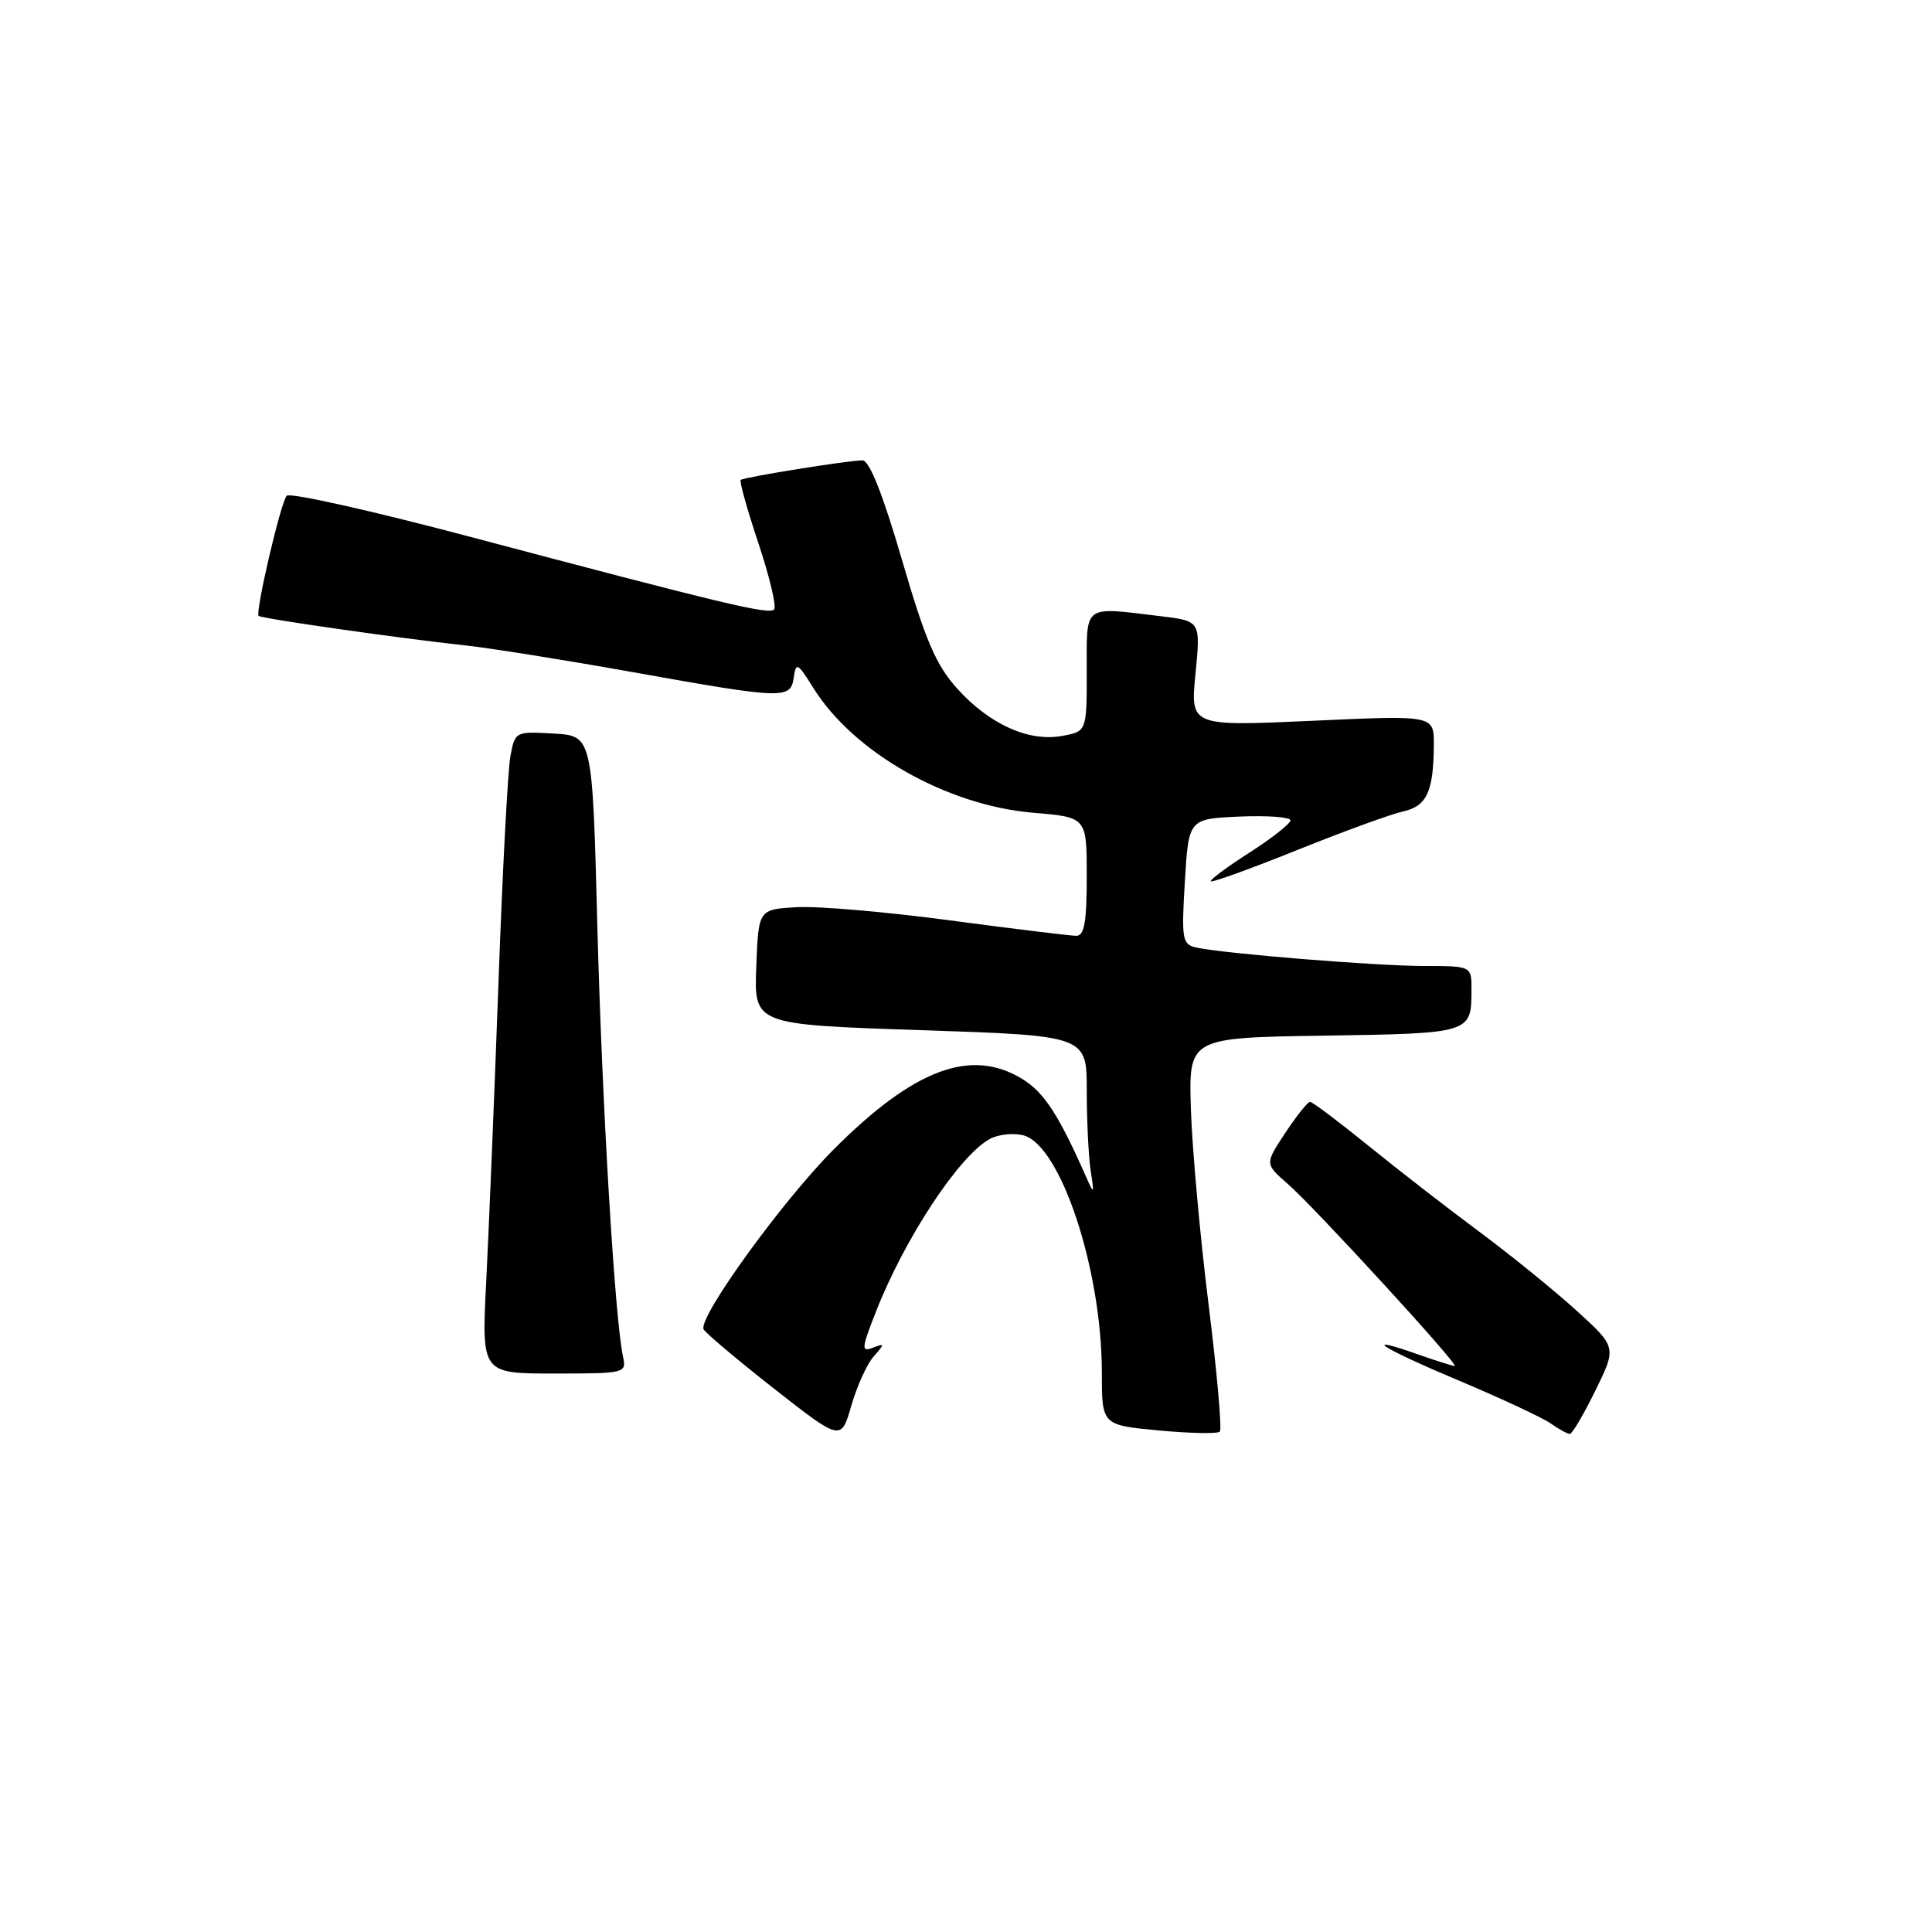 <?xml version="1.0" encoding="UTF-8" standalone="no"?>
<!DOCTYPE svg PUBLIC "-//W3C//DTD SVG 1.1//EN" "http://www.w3.org/Graphics/SVG/1.1/DTD/svg11.dtd" >
<svg xmlns="http://www.w3.org/2000/svg" xmlns:xlink="http://www.w3.org/1999/xlink" version="1.1" viewBox="0 0 256 256">
 <g >
 <path fill="currentColor"
d=" M 115.79 179.71 C 117.26 178.05 117.25 177.97 115.66 178.58 C 114.10 179.17 114.14 178.72 116.04 173.87 C 119.87 164.08 127.13 153.07 131.19 150.90 C 132.29 150.31 134.27 150.10 135.58 150.43 C 140.52 151.67 146.00 168.20 146.00 181.86 C 146.00 188.83 146.00 188.83 153.54 189.54 C 157.69 189.93 161.33 190.00 161.63 189.70 C 161.93 189.40 161.26 181.81 160.14 172.83 C 159.02 163.85 157.97 152.22 157.80 147.00 C 157.50 137.50 157.50 137.50 175.46 137.23 C 194.90 136.93 194.96 136.91 194.98 131.25 C 195.00 128.00 195.00 128.00 188.75 128.00 C 182.33 128.00 162.07 126.35 158.50 125.55 C 156.65 125.12 156.54 124.49 157.00 116.80 C 157.50 108.50 157.50 108.50 164.25 108.20 C 167.96 108.04 171.00 108.27 170.99 108.70 C 170.99 109.14 168.54 111.06 165.55 112.98 C 162.57 114.89 160.27 116.60 160.44 116.78 C 160.62 116.96 165.78 115.09 171.90 112.63 C 178.03 110.16 184.33 107.87 185.92 107.52 C 189.07 106.82 189.96 104.88 189.99 98.64 C 190.00 94.77 190.00 94.77 173.86 95.51 C 157.72 96.24 157.72 96.24 158.41 89.27 C 159.09 82.29 159.09 82.29 153.80 81.65 C 143.38 80.40 144.00 79.94 144.00 88.95 C 144.00 96.91 144.00 96.91 140.75 97.51 C 136.34 98.33 131.12 95.99 126.85 91.26 C 124.03 88.13 122.64 84.91 119.52 74.20 C 116.96 65.42 115.20 61.00 114.28 61.00 C 112.45 61.00 98.60 63.22 98.15 63.59 C 97.95 63.75 99.01 67.53 100.50 72.00 C 101.99 76.47 102.92 80.41 102.57 80.76 C 101.86 81.47 95.90 80.04 62.11 71.08 C 49.25 67.67 38.39 65.24 37.99 65.69 C 37.19 66.57 33.80 81.13 34.27 81.61 C 34.63 81.96 53.09 84.60 61.50 85.50 C 64.80 85.85 74.87 87.46 83.89 89.07 C 103.91 92.65 104.76 92.68 105.18 89.75 C 105.47 87.70 105.70 87.83 107.76 91.14 C 113.10 99.72 125.47 106.74 136.96 107.70 C 144.00 108.29 144.00 108.29 144.00 116.15 C 144.00 122.17 143.68 124.00 142.62 124.00 C 141.86 124.00 134.34 123.08 125.91 121.96 C 117.48 120.83 108.31 120.04 105.54 120.21 C 100.50 120.50 100.50 120.50 100.21 128.13 C 99.92 135.76 99.92 135.76 121.96 136.50 C 144.00 137.23 144.00 137.23 144.00 144.49 C 144.00 148.48 144.24 153.27 144.52 155.13 C 145.01 158.27 144.97 158.33 143.94 156.00 C 140.29 147.73 138.37 144.77 135.49 142.99 C 128.71 138.81 121.17 141.60 110.52 152.25 C 103.73 159.05 92.61 174.39 93.22 176.12 C 93.38 176.54 97.54 180.06 102.47 183.93 C 111.45 190.97 111.45 190.97 112.81 186.23 C 113.57 183.63 114.90 180.69 115.79 179.71 Z  M 211.40 184.25 C 214.22 178.50 214.22 178.50 208.86 173.63 C 205.91 170.95 200.12 166.26 196.00 163.20 C 191.88 160.14 185.27 155.02 181.33 151.82 C 177.38 148.62 173.90 146.00 173.59 146.00 C 173.28 146.00 171.80 147.85 170.31 150.11 C 167.59 154.22 167.59 154.22 170.62 156.86 C 174.21 159.99 193.47 181.00 192.75 181.00 C 192.48 181.00 190.32 180.32 187.97 179.49 C 180.06 176.70 182.96 178.58 193.25 182.91 C 198.86 185.27 204.35 187.83 205.45 188.60 C 206.55 189.37 207.70 190.00 208.01 190.00 C 208.33 190.00 209.85 187.41 211.40 184.25 Z  M 82.55 179.75 C 81.46 174.68 79.77 146.25 79.15 122.65 C 78.50 97.50 78.50 97.50 73.37 97.20 C 68.28 96.91 68.24 96.93 67.63 100.20 C 67.29 102.02 66.57 115.65 66.04 130.50 C 65.50 145.35 64.77 163.01 64.43 169.75 C 63.80 182.00 63.80 182.00 73.42 182.00 C 82.87 182.00 83.03 181.96 82.55 179.75 Z "/>
</g>
</svg>